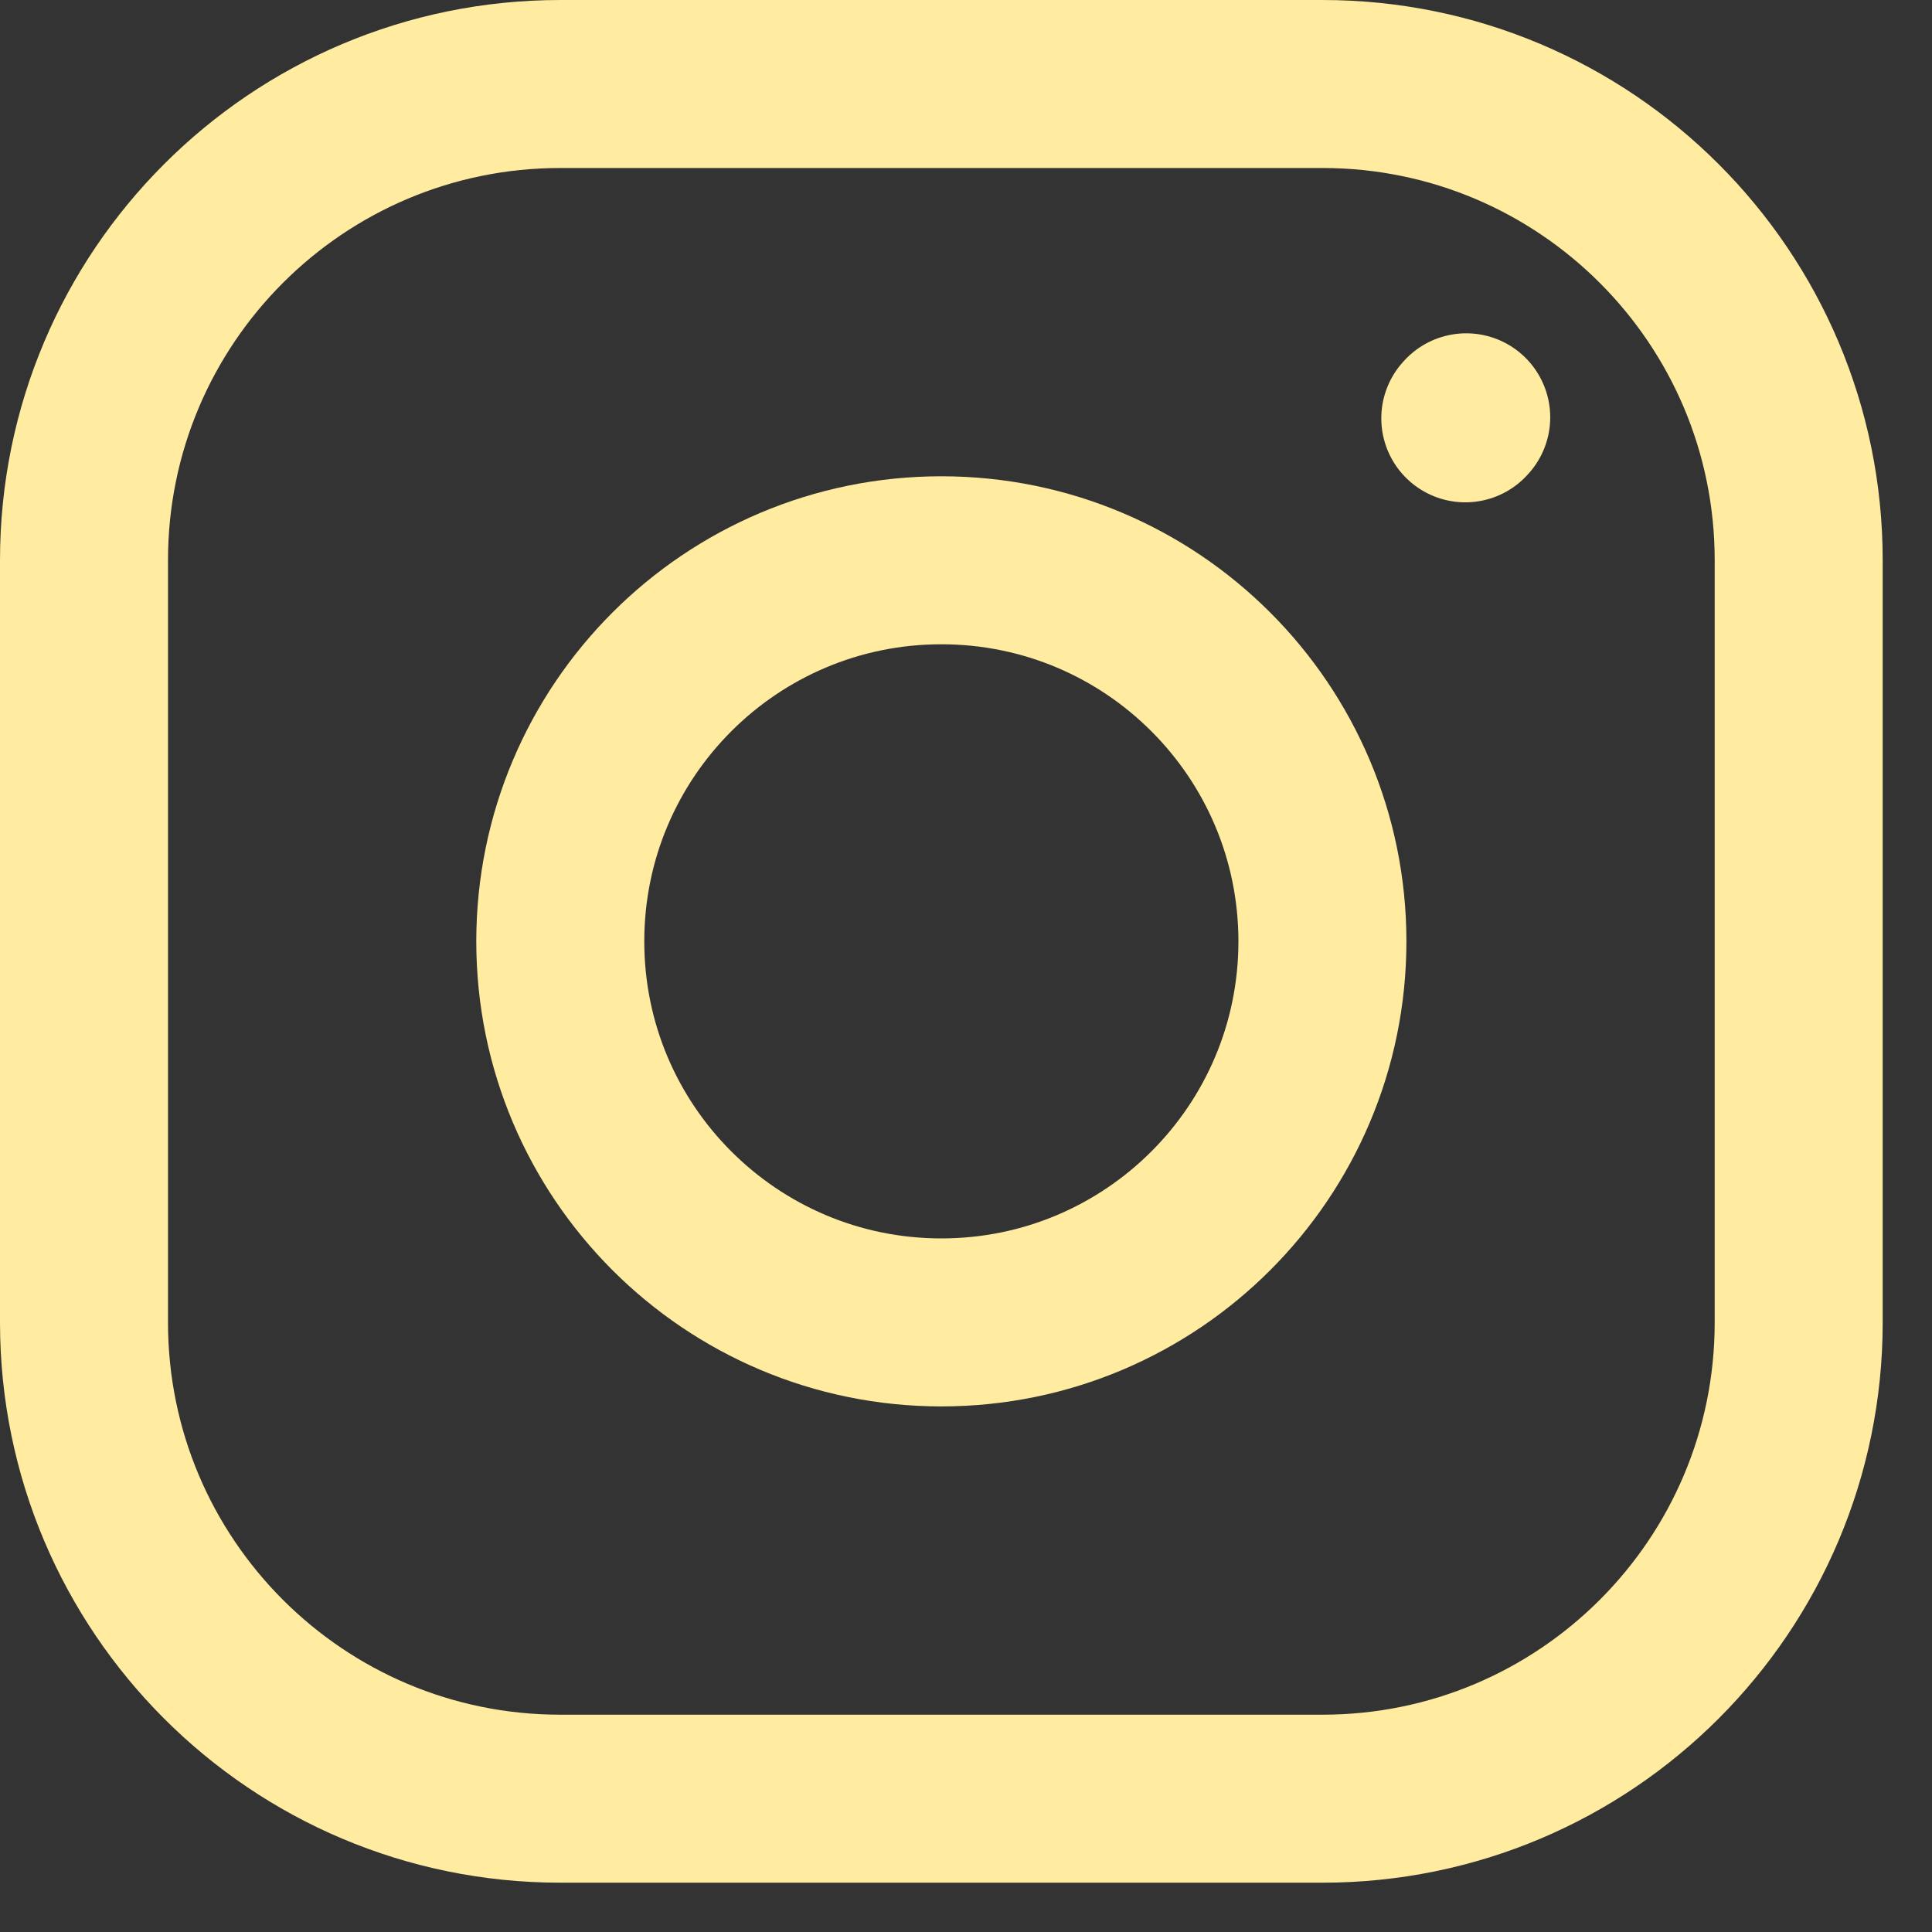<svg width="23" height="23" viewBox="0 0 23 23" fill="none" xmlns="http://www.w3.org/2000/svg">
<rect x="0" y="0" width="23" height="23" fill="#333333" stroke="none"/>
<path d="M11.207 15.743C13.712 15.743 15.743 13.712 15.743 11.207C15.743 8.701 13.712 6.67 11.207 6.67C8.701 6.67 6.67 8.701 6.67 11.207C6.67 13.712 8.701 15.743 11.207 15.743Z" stroke="#FFECA0" stroke-width="2" stroke-linecap="round" stroke-linejoin="round"/>
<path d="M1 15.743V6.67C1 3.539 3.539 1 6.67 1H15.743C18.875 1 21.413 3.539 21.413 6.67V15.743C21.413 18.875 18.875 21.413 15.743 21.413H6.67C3.539 21.413 1 18.875 1 15.743Z" stroke="#FFECA0" stroke-width="2"/>
<path d="M17.444 4.98L17.455 4.968" stroke="#FFECA0" stroke-width="2" stroke-linecap="round" stroke-linejoin="round"/>
</svg>
